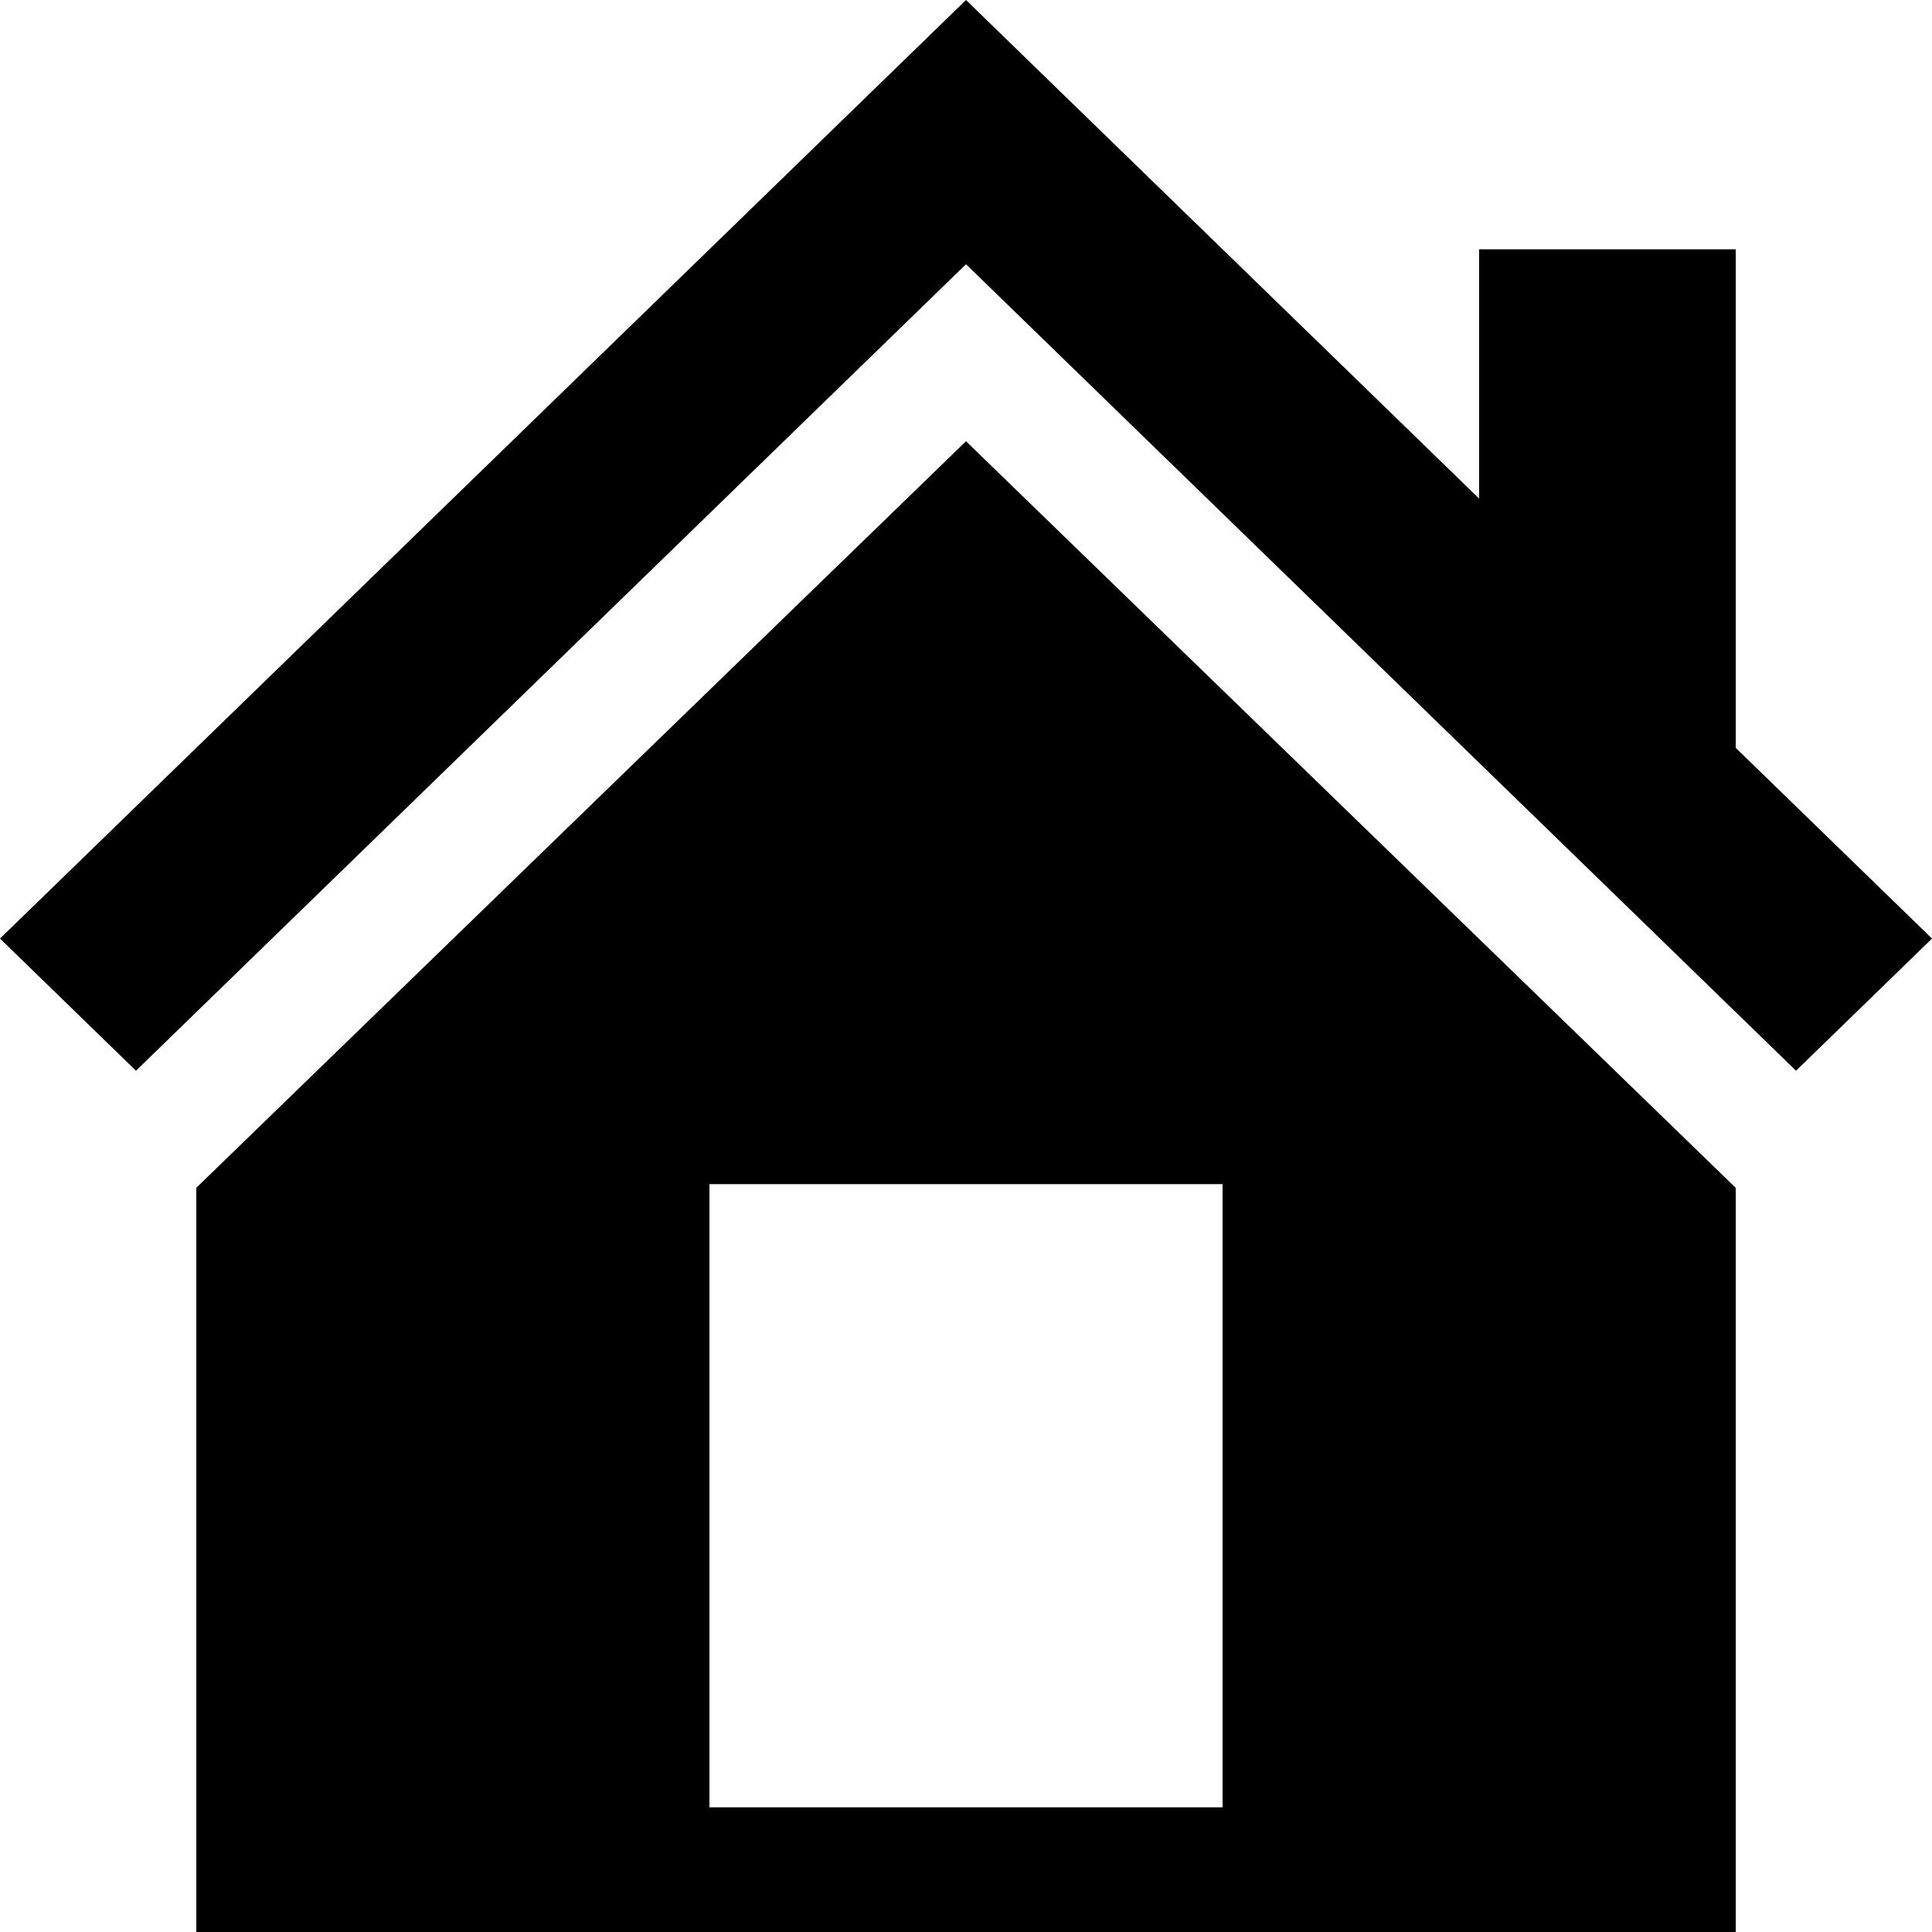 <svg width="34" height="34" viewBox="0 0 34 34" fill="none" xmlns="http://www.w3.org/2000/svg">
<path d="M30.546 13.161L34 16.517L31.607 18.843L17 4.65L2.393 18.843L0 16.517L17 0L26.03 8.774V4.387H30.546V13.161ZM17 7.765L30.546 20.904V34H3.454V20.904L17 7.765ZM21.515 31.806V20.839H12.485V31.806H21.515Z" fill="black"/>
</svg>
